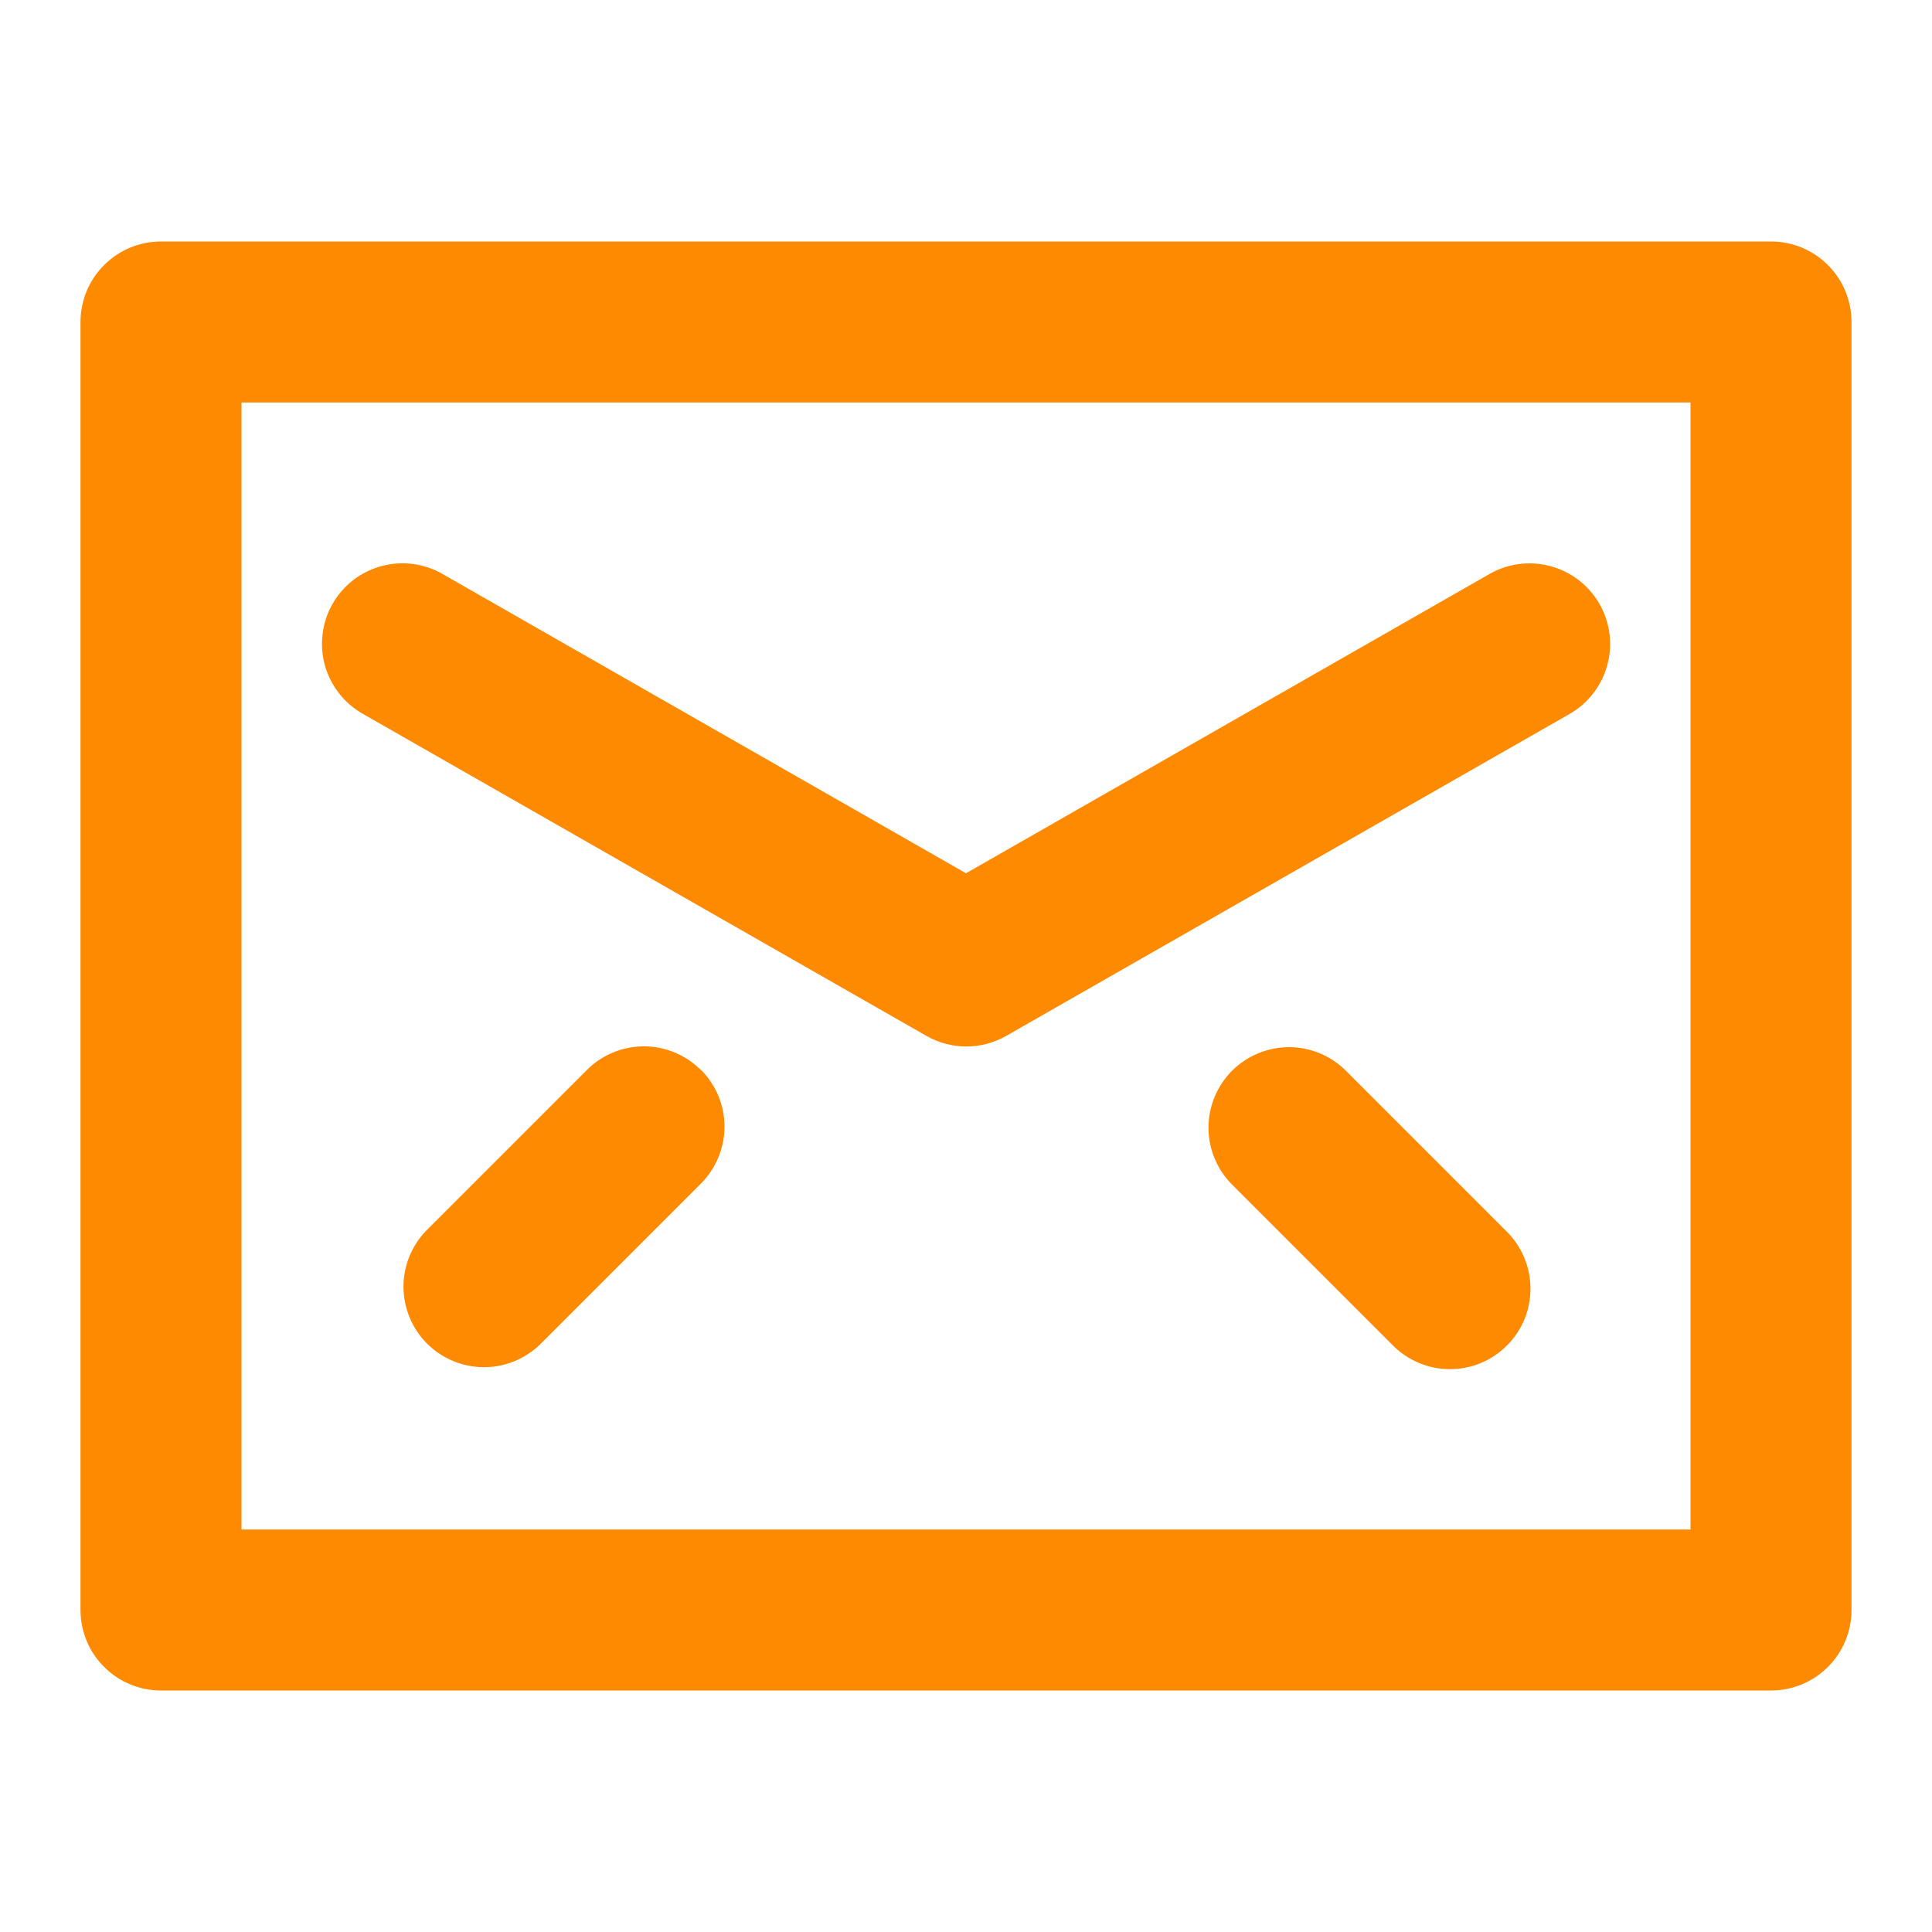 <svg width="24" height="24" viewBox="0 0 24 24"  xmlns="http://www.w3.org/2000/svg" fill="#FE8A02">
<path d="M22 3H2C1.735 3 1.48 3.105 1.293 3.293C1.105 3.48 1 3.735 1 4V20C1 20.265 1.105 20.52 1.293 20.707C1.48 20.895 1.735 21 2 21H22C22.265 21 22.52 20.895 22.707 20.707C22.895 20.52 23 20.265 23 20V4C23 3.735 22.895 3.48 22.707 3.293C22.52 3.105 22.265 3 22 3V3ZM21 19H3V5H21V19ZM4.132 7.5C4.197 7.386 4.285 7.286 4.389 7.205C4.493 7.125 4.613 7.066 4.74 7.032C4.867 6.998 4.999 6.989 5.13 7.006C5.26 7.023 5.386 7.066 5.5 7.132L12 10.848L18.5 7.132C18.73 6.999 19.004 6.964 19.26 7.033C19.517 7.102 19.735 7.27 19.868 7.5C20.001 7.73 20.036 8.004 19.967 8.26C19.898 8.517 19.73 8.735 19.5 8.868L12.5 12.868C12.349 12.954 12.178 13 12.004 13C11.83 13 11.659 12.954 11.508 12.868L4.508 8.868C4.393 8.803 4.292 8.716 4.211 8.612C4.13 8.508 4.07 8.389 4.035 8.262C4 8.135 3.991 8.002 4.008 7.871C4.024 7.741 4.066 7.614 4.132 7.5V7.5ZM8.707 13.289C8.894 13.476 9 13.731 9 13.996C9 14.261 8.894 14.515 8.707 14.703L6.707 16.703C6.518 16.885 6.266 16.986 6.004 16.984C5.741 16.981 5.491 16.876 5.305 16.691C5.12 16.505 5.015 16.255 5.012 15.992C5.01 15.73 5.111 15.478 5.293 15.289L7.293 13.289C7.481 13.102 7.736 12.998 8.001 12.998C8.266 12.999 8.52 13.105 8.707 13.293V13.289ZM18.707 15.289C18.802 15.381 18.879 15.492 18.931 15.614C18.983 15.736 19.011 15.867 19.012 16C19.013 16.132 18.988 16.264 18.938 16.387C18.887 16.51 18.813 16.622 18.719 16.715C18.625 16.809 18.514 16.884 18.391 16.934C18.268 16.984 18.136 17.009 18.004 17.008C17.871 17.007 17.74 16.98 17.618 16.927C17.496 16.875 17.385 16.799 17.293 16.703L15.293 14.703C15.111 14.514 15.01 14.262 15.012 14C15.015 13.737 15.12 13.487 15.305 13.301C15.491 13.116 15.741 13.011 16.004 13.008C16.266 13.006 16.518 13.107 16.707 13.289L18.707 15.289Z" />
</svg>
